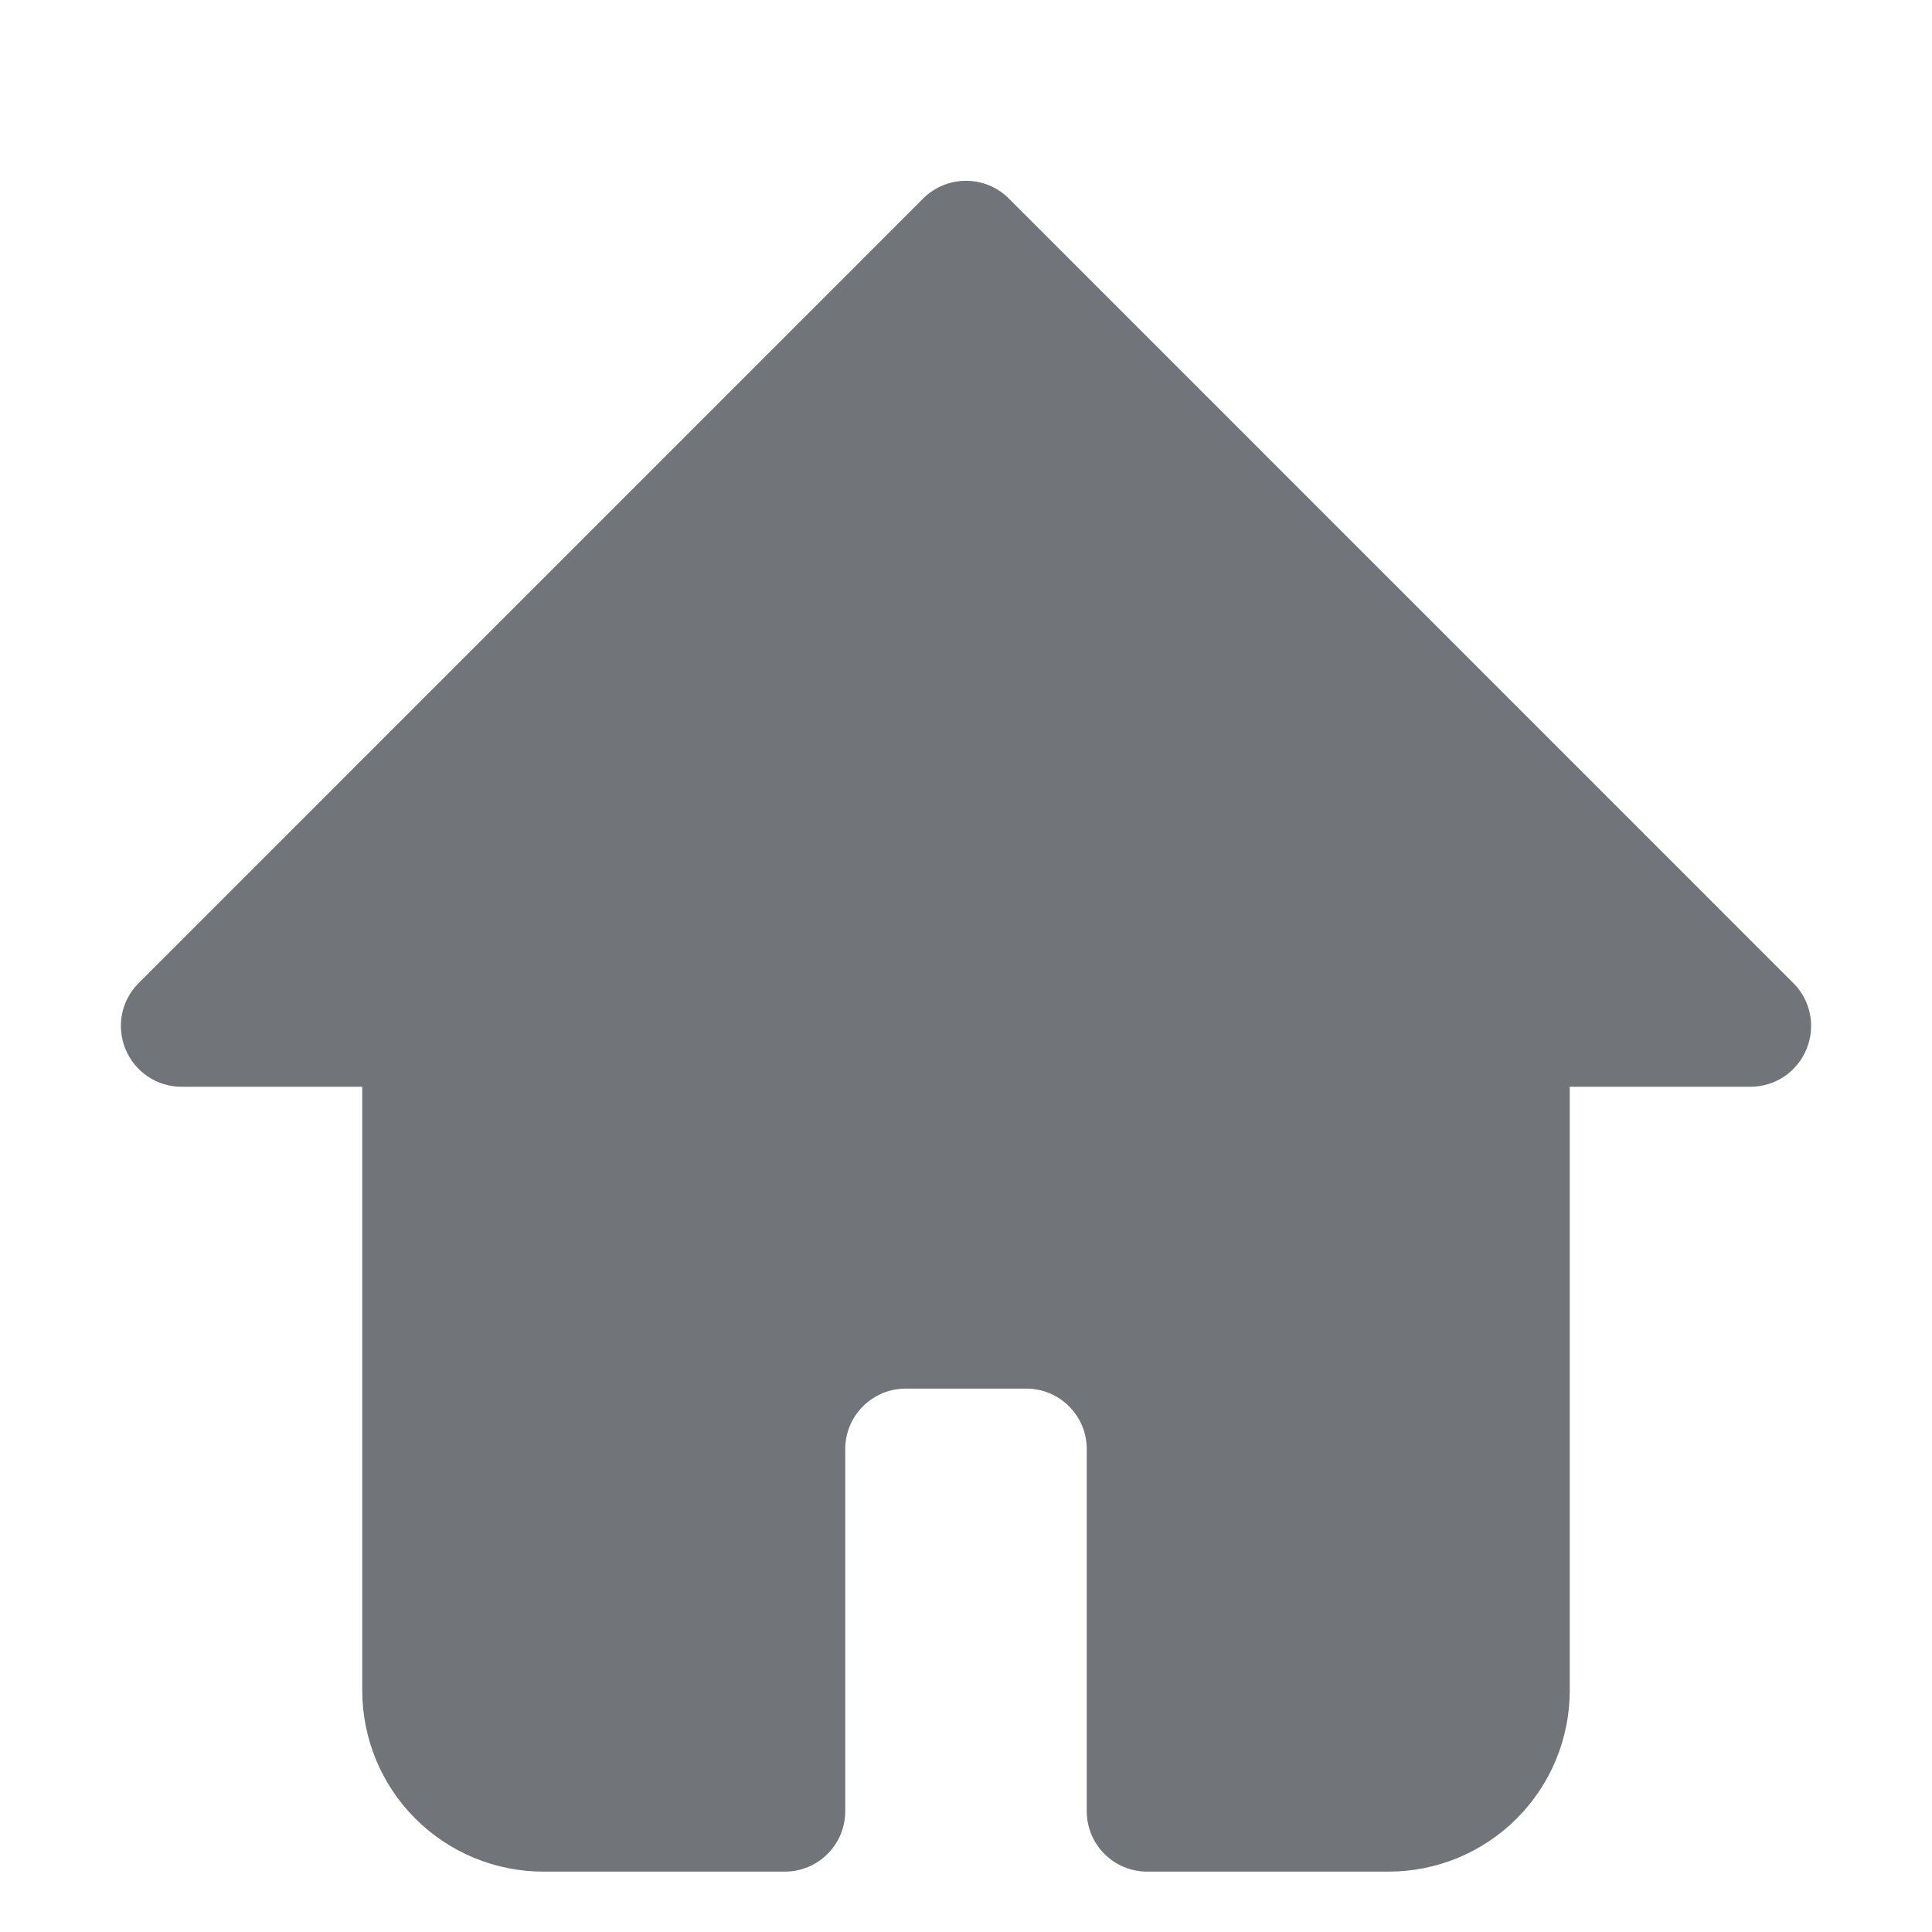 <svg width="24" height="24" viewBox="0 0 24 24" fill="none" xmlns="http://www.w3.org/2000/svg">
<g id="001-home">
<g id="Layer 2">
<path id="Vector" d="M22.44 13.035C22.384 13.172 22.288 13.289 22.165 13.372C22.043 13.455 21.898 13.499 21.75 13.5H19.5V21C19.5 21.597 19.263 22.169 18.841 22.591C18.419 23.013 17.847 23.25 17.25 23.25H14.25C14.051 23.25 13.86 23.171 13.72 23.03C13.579 22.89 13.5 22.699 13.5 22.5V18C13.5 17.801 13.421 17.61 13.28 17.47C13.14 17.329 12.949 17.25 12.75 17.25H11.25C11.051 17.25 10.86 17.329 10.72 17.47C10.579 17.61 10.5 17.801 10.5 18V22.5C10.5 22.699 10.421 22.89 10.28 23.03C10.14 23.171 9.949 23.25 9.75 23.25H6.75C6.153 23.25 5.581 23.013 5.159 22.591C4.737 22.169 4.5 21.597 4.5 21V13.5H2.25C2.102 13.499 1.957 13.455 1.835 13.372C1.712 13.289 1.616 13.172 1.56 13.035C1.503 12.898 1.487 12.748 1.515 12.602C1.543 12.457 1.613 12.323 1.718 12.217L11.467 2.467C11.537 2.397 11.62 2.341 11.712 2.303C11.803 2.265 11.901 2.246 12 2.246C12.099 2.246 12.197 2.265 12.289 2.303C12.38 2.341 12.463 2.397 12.533 2.467L22.282 12.217C22.387 12.323 22.457 12.457 22.485 12.602C22.513 12.748 22.497 12.898 22.44 13.035Z" fill="#717579FF"/>
</g>
</g>
</svg>
